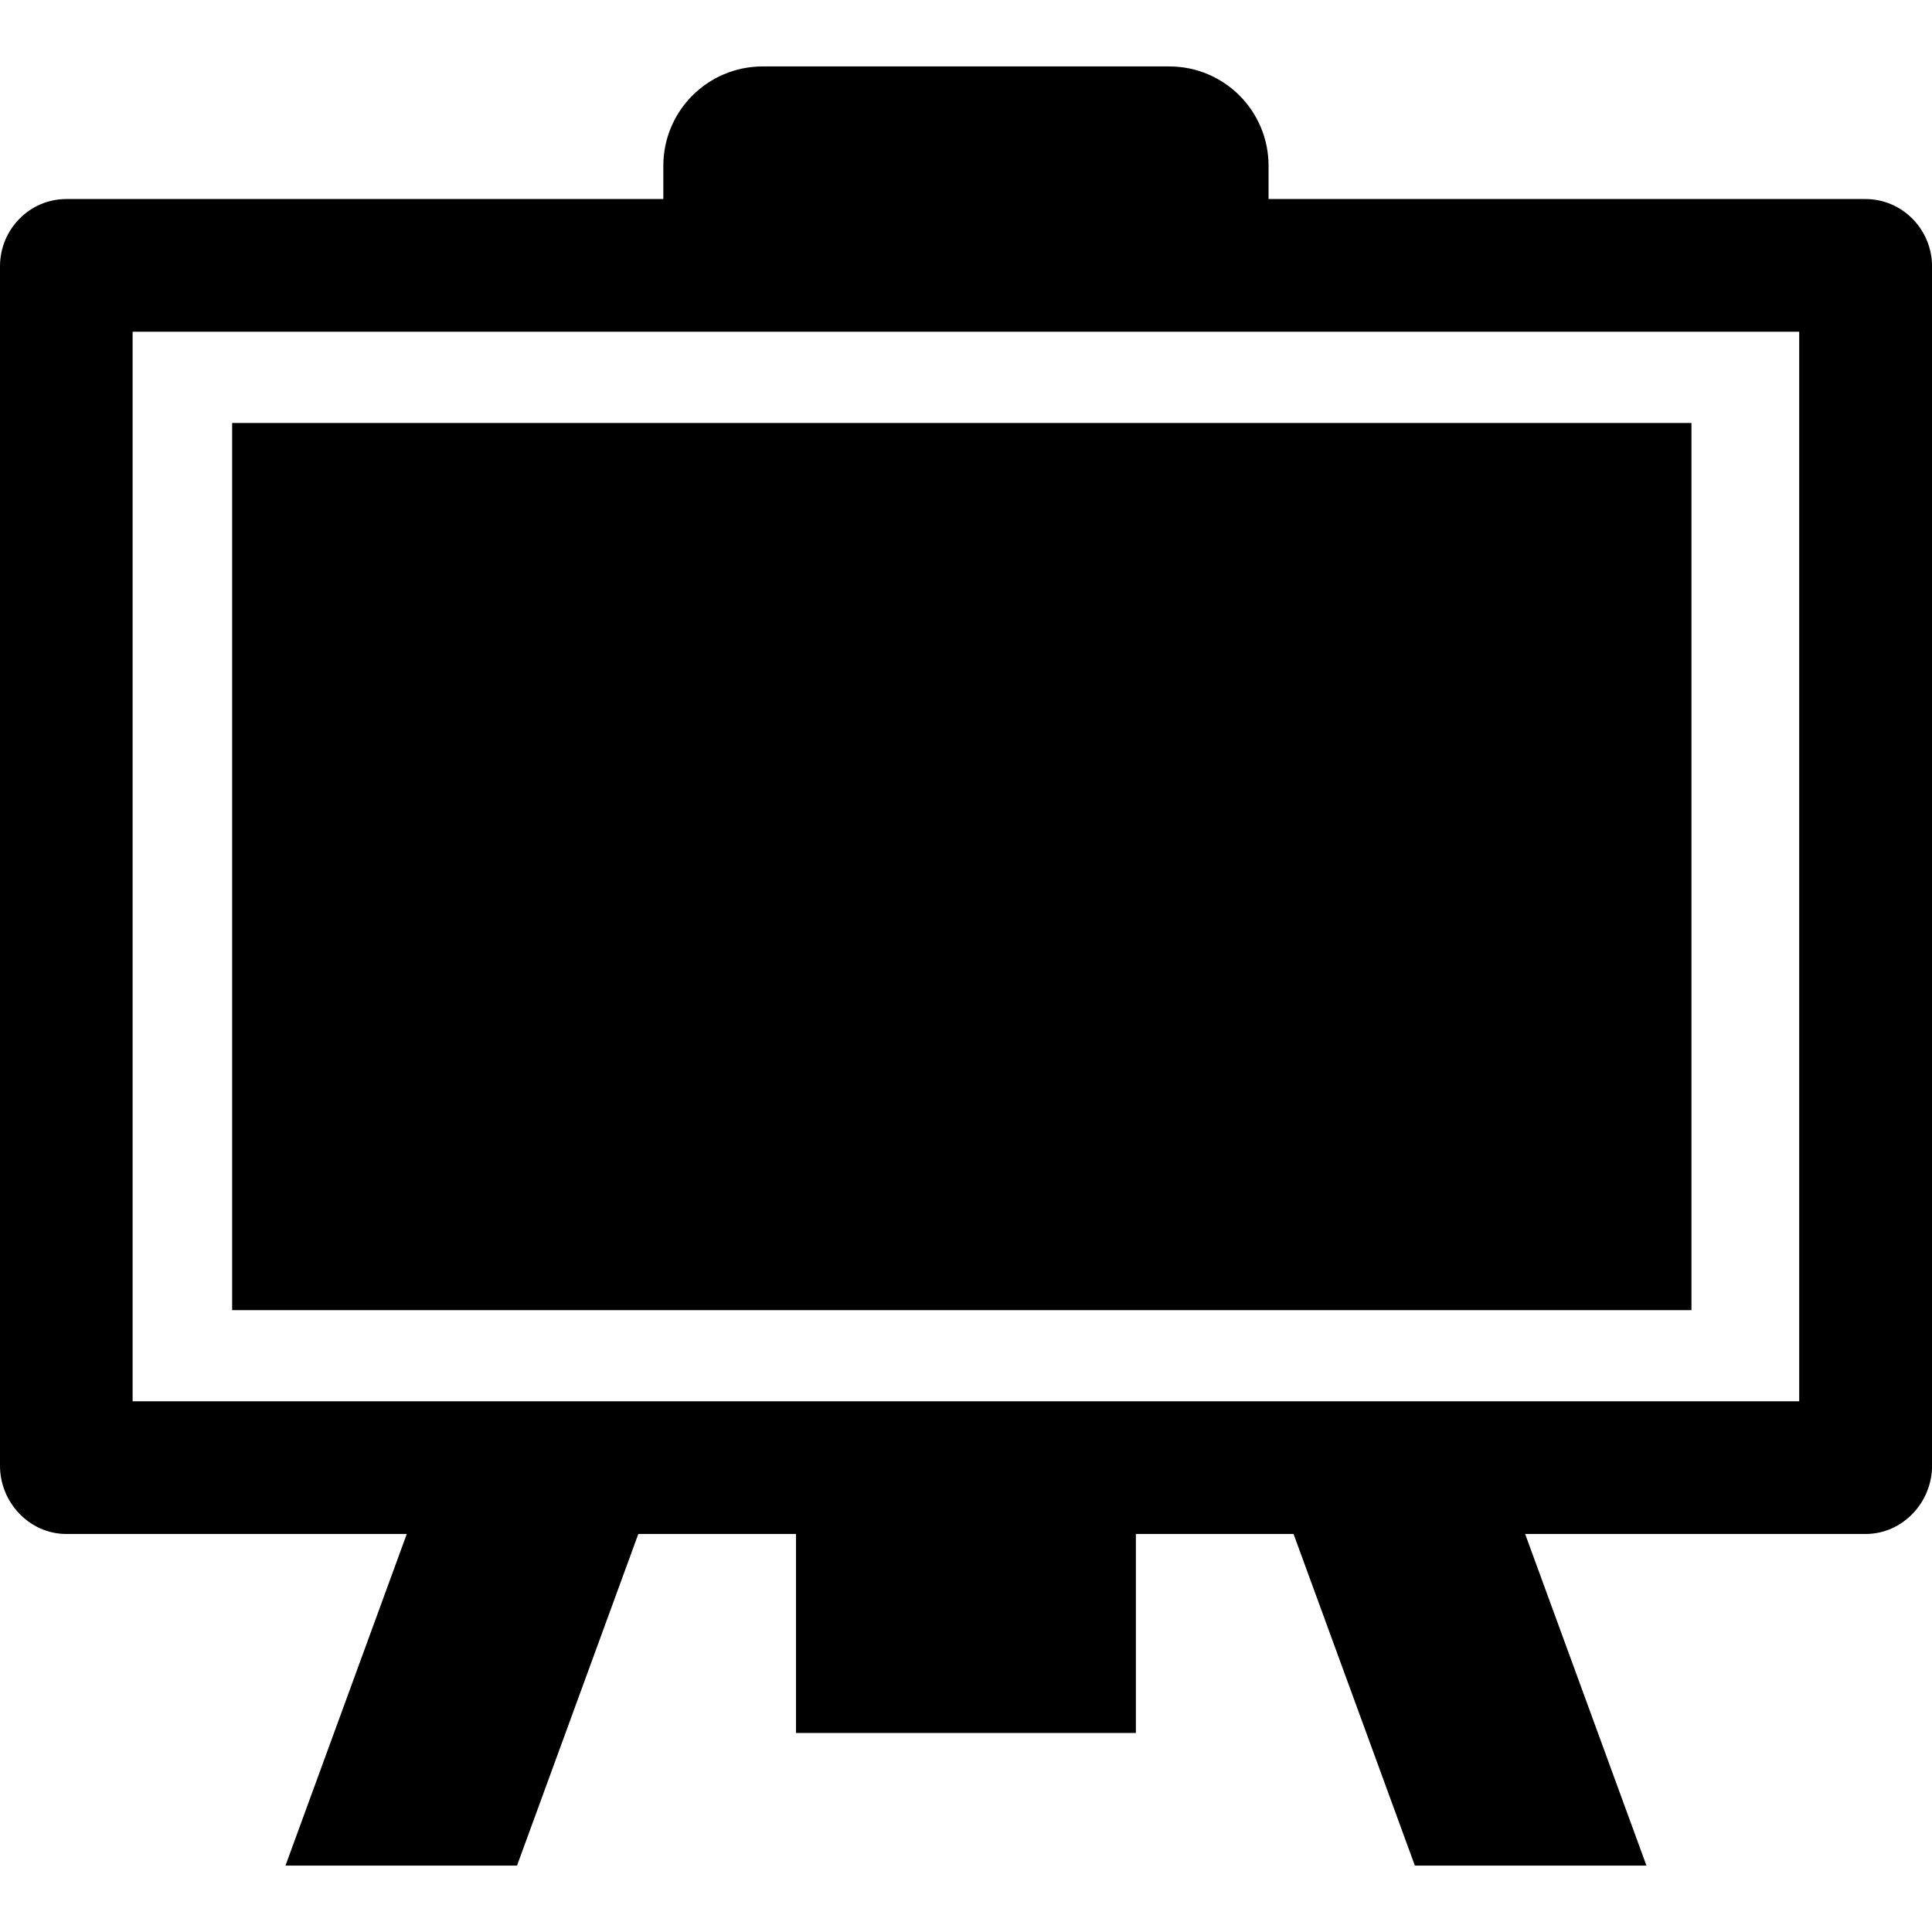 <svg id="Capa_1" xmlns="http://www.w3.org/2000/svg" xmlns:xlink="http://www.w3.org/1999/xlink" width="31.759" height="31.759" viewBox="0 0 31.759 31.759" style="enable-background:new 0 0 31.759 31.759"><g><g><path d="M30.667 3.272h-9.814V2.726c0-.903-.729-1.634-1.633-1.634h-6.682c-.903.0-1.634.731-1.634 1.634v.546H1.09C.485 3.272.0 3.772.0 4.377v19.718c0 .604.485 1.121 1.09 1.121h5.597l-1.994 5.451h3.806l1.994-5.451h2.592v3.271h5.587v-3.271h2.592l1.994 5.451h3.807l-1.994-5.451h5.599c.604.0 1.09-.517 1.09-1.121V4.378C31.759 3.772 31.271 3.272 30.667 3.272zM29.576 23.035H2.18V5.453h27.396V23.035v0z"/><path d="M3.816 6.953h23.989v14.584H3.816z"/></g></g><g/><g/><g/><g/><g/><g/><g/><g/><g/><g/><g/><g/><g/><g/><g/></svg>